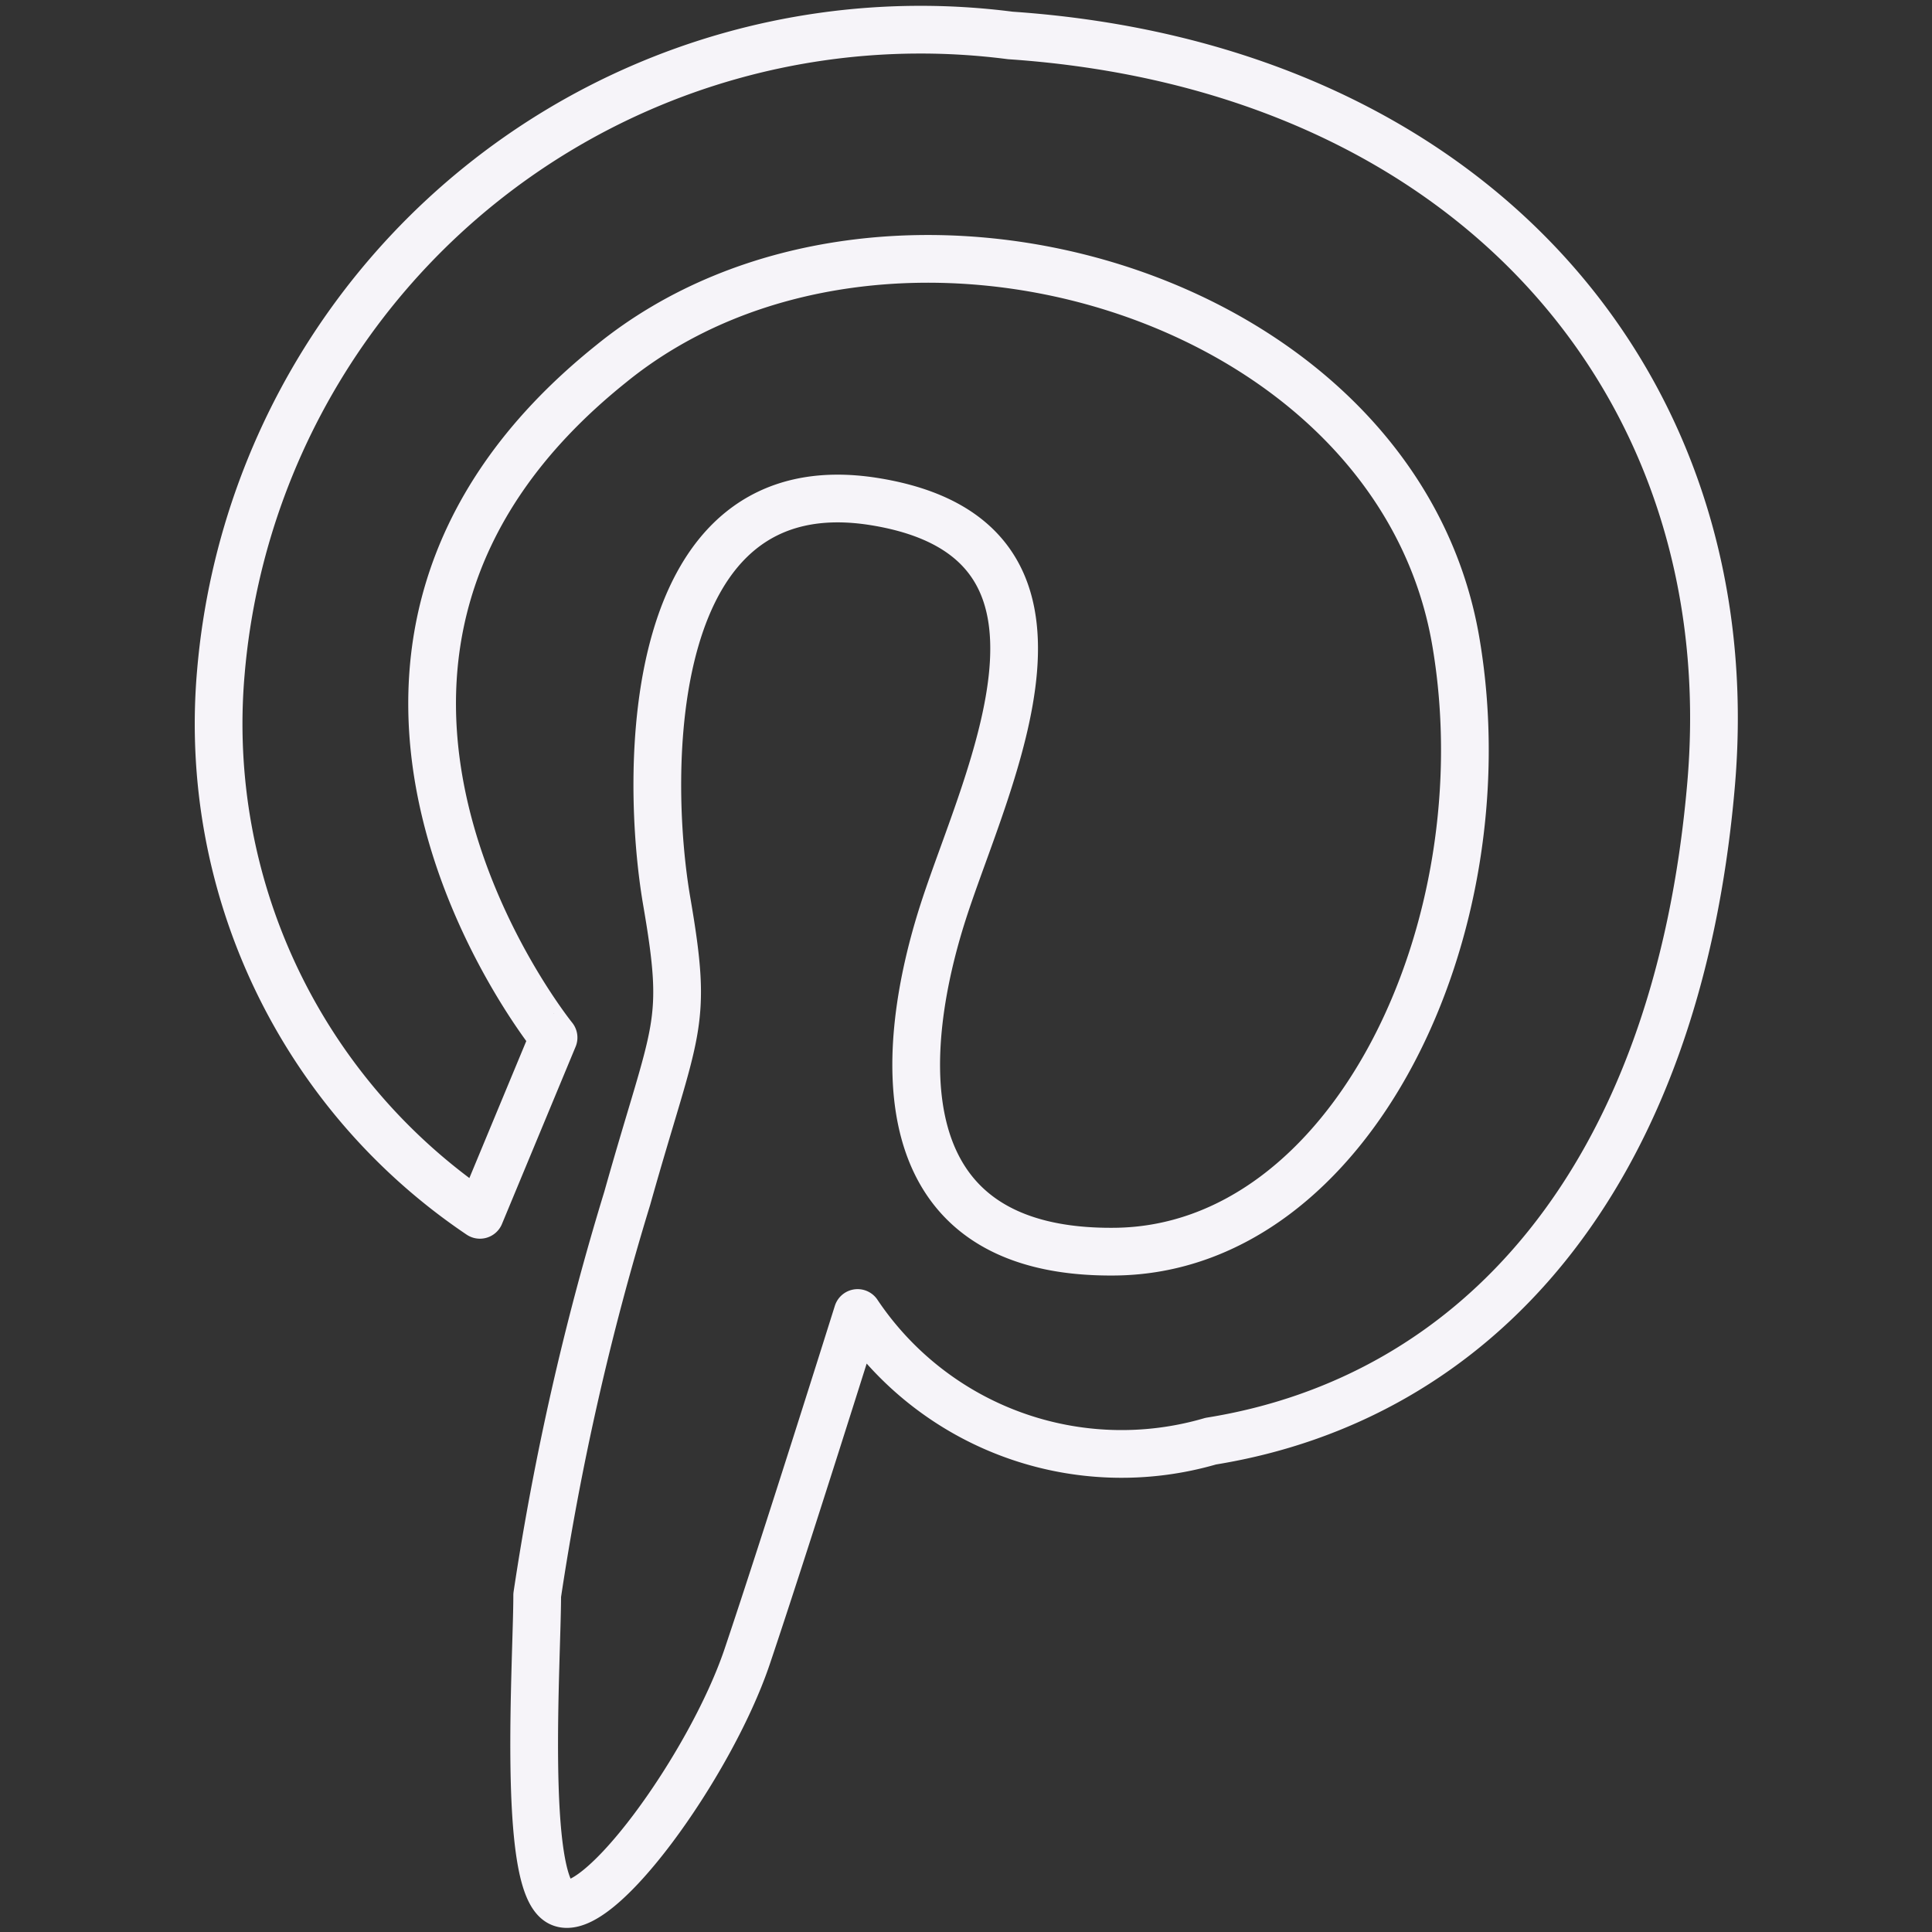 <svg id="Layer_1" data-name="Layer 1" xmlns="http://www.w3.org/2000/svg" viewBox="0 0 14.17 14.17"><rect x="0" y="0" width="14.17" height="14.17" fill="#333333" stroke="none"/><defs><style>.cls-1{fill:none;stroke:#f6f4f9;stroke-linecap:round;stroke-linejoin:round;stroke-width:0.35px;}</style></defs><path class="cls-1" d="M3.52,8.91l.54-1.3S1.8,4.82,4.48,2.67c2-1.63,5.77-.55,6.2,2.05.35,2.09-.77,4.44-2.5,4.46S6.6,7.67,6.92,6.68s1.21-2.72-.5-3-1.69,2-1.53,2.93.07.9-.29,2.18a20.14,20.14,0,0,0-.66,2.91c0,.47-.11,2.09.16,2.25s1.11-1,1.38-1.8.81-2.52.81-2.52a2.33,2.33,0,0,0,2.59.94c1.93-.31,3.42-1.9,3.67-4.82S10.79.49,7.41.26A5.15,5.15,0,0,0,1.62,4.93,4.34,4.34,0,0,0,3.52,8.91Z"/></svg>